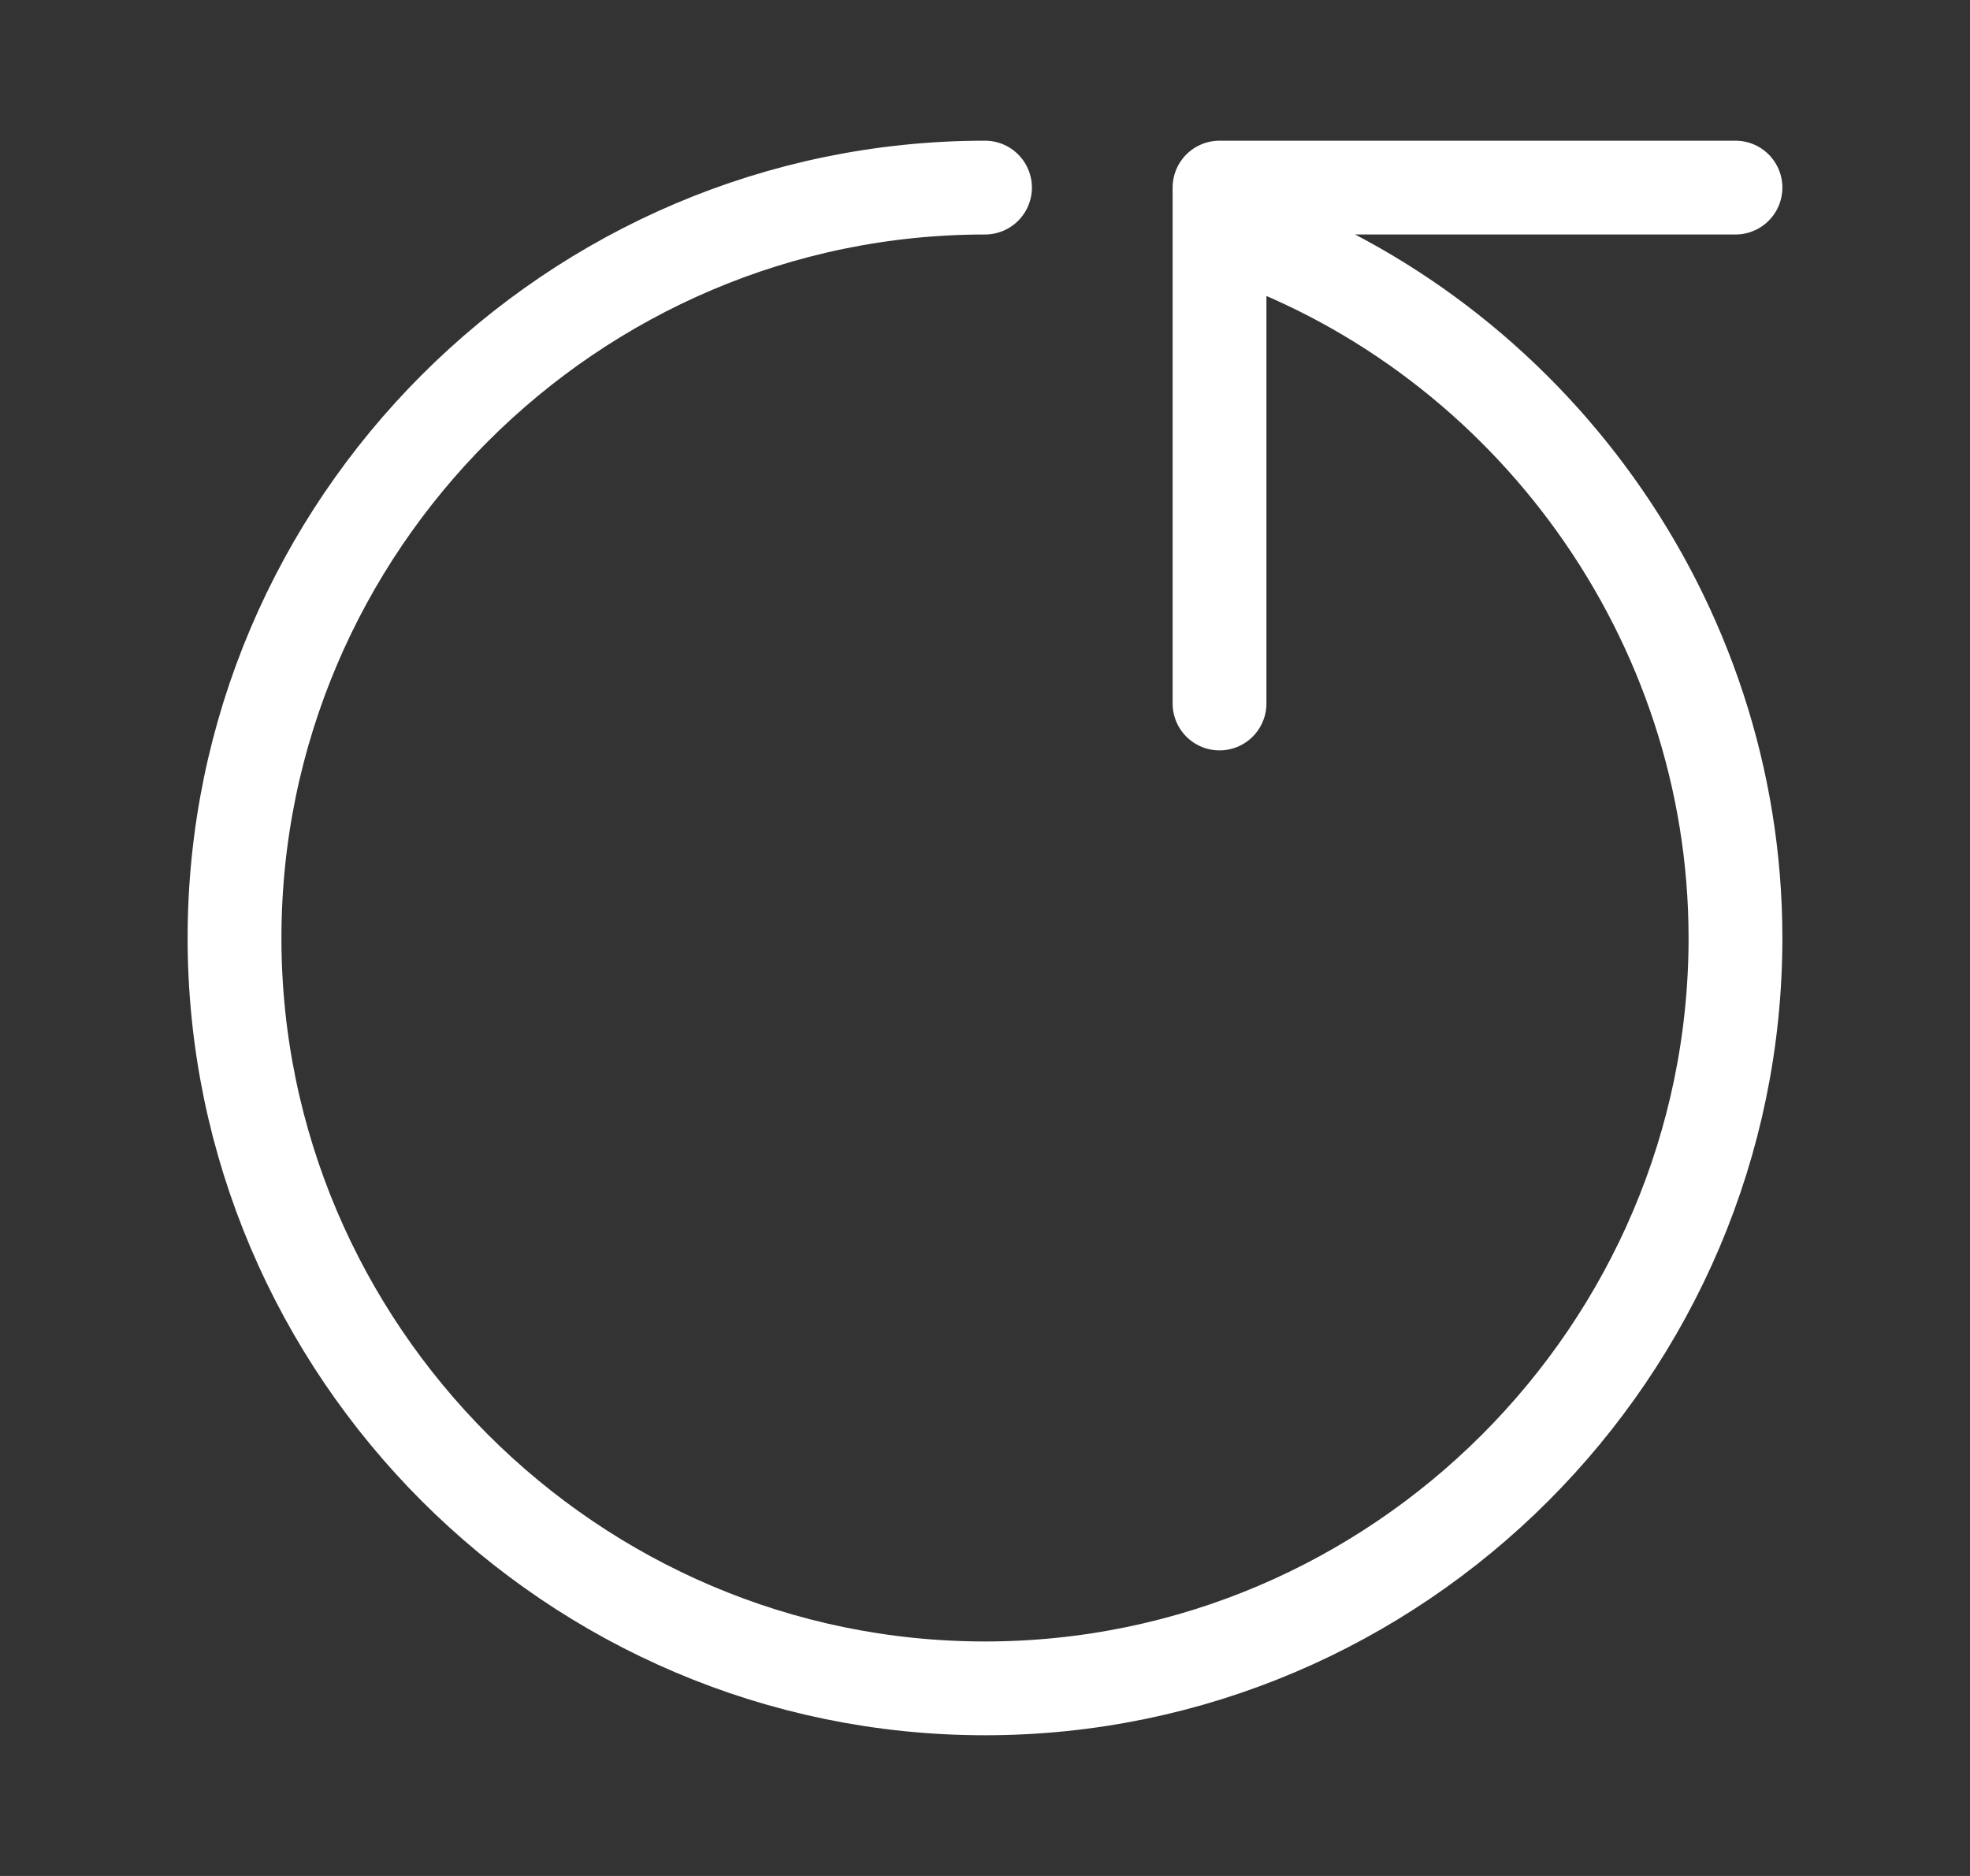 <svg width="21" height="20" viewBox="0 0 21 20" fill="none" xmlns="http://www.w3.org/2000/svg">
<rect x="0" y="0" width="21" height="20" fill="#333333" stroke="none"/>
<path d="M13.2 2.5C16.3 3.6 18.5 6.6 18.5 10C18.5 14.4 14.9 18 10.5 18C6.1 18 2.5 14.4 2.5 10C2.5 5.6 6.1 2 10.5 2M18.5 2H13V7.5" stroke="#ffffff" stroke-miterlimit="10" stroke-linecap="round" stroke-linejoin="round"/>
</svg>
